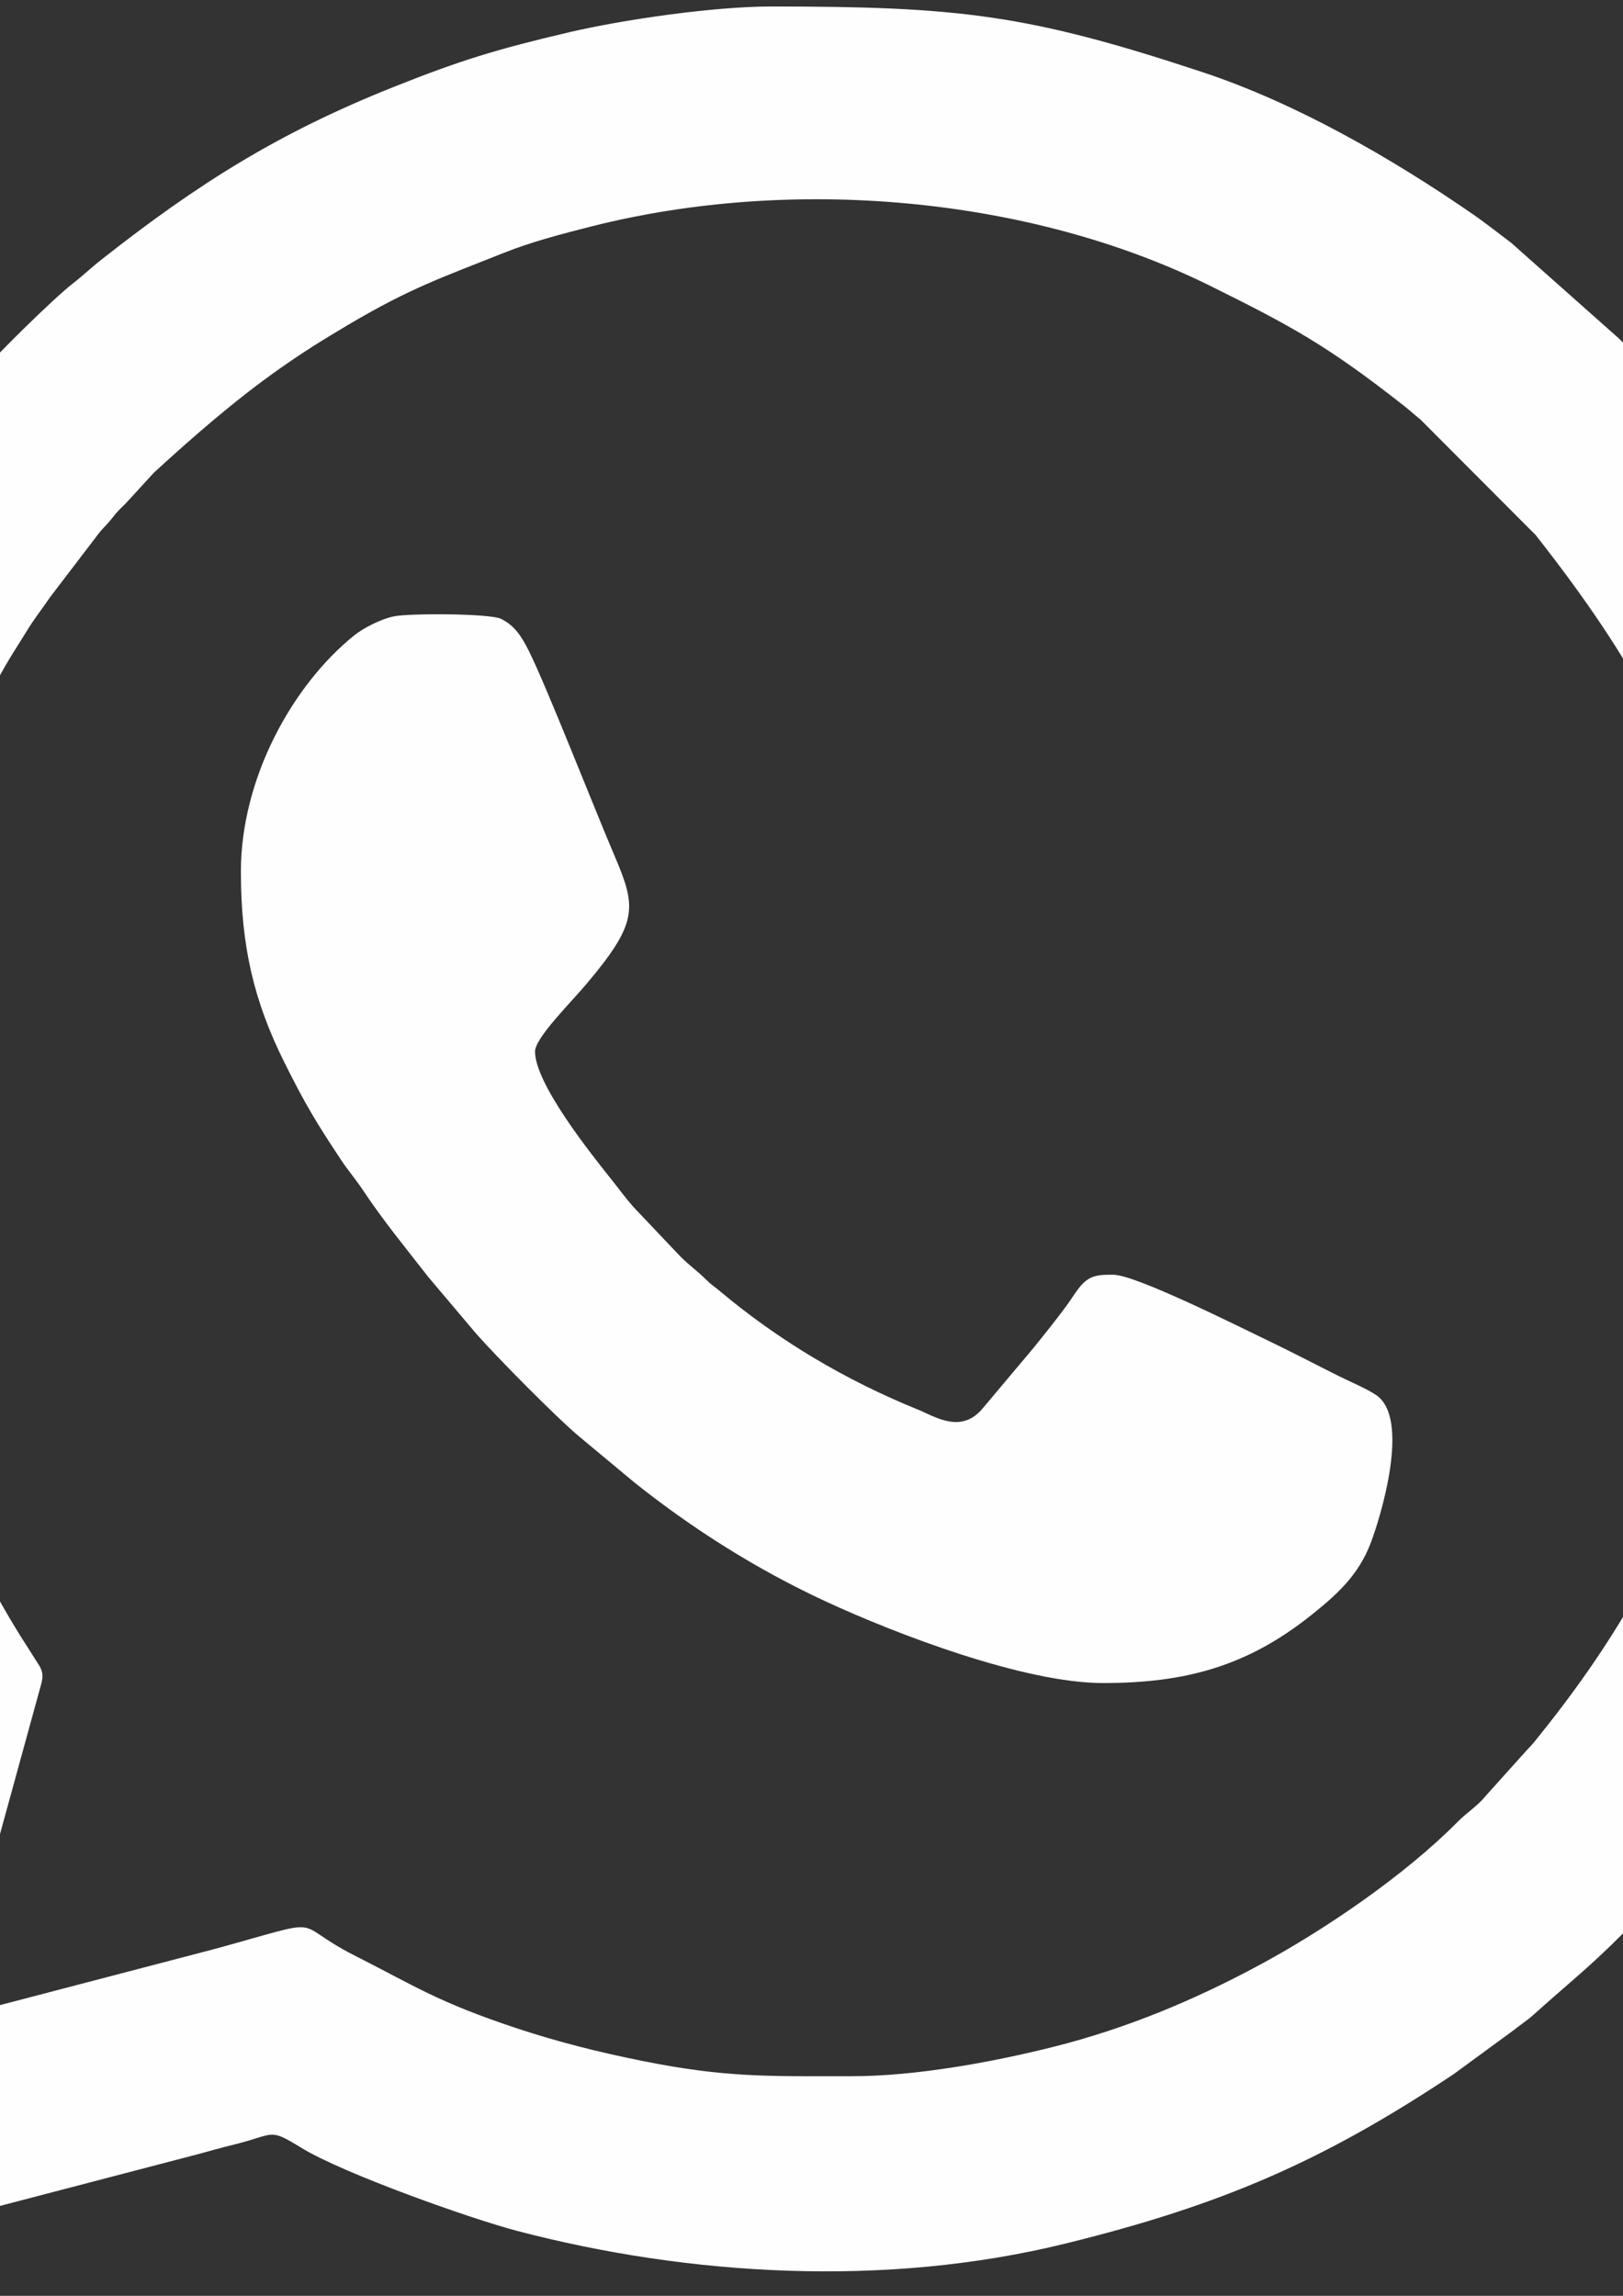 <?xml version="1.0" encoding="UTF-8"?>
<!DOCTYPE svg PUBLIC "-//W3C//DTD SVG 1.1//EN" "http://www.w3.org/Graphics/SVG/1.1/DTD/svg11.dtd">
<!-- Creator: CorelDRAW X7 -->
<svg xmlns="http://www.w3.org/2000/svg" xml:space="preserve" width="210mm" height="297mm" version="1.1" style="shape-rendering:geometricPrecision; text-rendering:geometricPrecision; image-rendering:optimizeQuality; fill-rule:evenodd; clip-rule:evenodd"
viewBox="0 0 21000 29700"
 xmlns:xlink="http://www.w3.org/1999/xlink">
 <rect x="0" y="0" width="21000" height="29700" fill="#333333" stroke="none"/>
 <defs>
  <style type="text/css">
   <![CDATA[
    .fil0 {fill:#FEFEFE}
   ]]>
  </style>
 </defs>
 <g id="Camada_x0020_1">
  <g id="_427772608">
   <path class="fil0" d="M11025 26859c-1078,0 -1630,21 -2721,-199 -569,-114 -1106,-251 -1615,-420 -1022,-339 -1305,-539 -2106,-945 -857,-434 -280,-500 -1801,-83l-2861 748c-183,46 -410,131 -577,145 38,-80 68,-243 94,-332 36,-120 66,-251 99,-361l969 -3527c36,-134 72,-211 8,-328l-179 -282c-325,-502 -711,-1229 -930,-1761 -302,-731 -360,-920 -575,-1657l-246 -1132c-482,-2897 91,-5674 1483,-8108 87,-152 176,-285 275,-447 103,-169 201,-290 308,-447l639 -837c71,-83 95,-98 169,-192 62,-81 105,-118 174,-187l361 -394c515,-471 1043,-932 1616,-1337 302,-213 565,-378 900,-576 814,-481 1210,-609 2021,-933 338,-135 746,-243 1135,-341 2612,-657 5672,-375 7986,768 1077,533 1535,786 2514,1555 83,66 133,113 215,179l1491 1495c1248,1588 2004,2909 2508,4973 368,1511 398,2832 229,4365 -83,748 -251,1399 -464,2096 -473,1548 -1212,2835 -2216,4083 -73,90 -84,111 -167,195l-528 587c-113,142 -241,214 -374,348 -680,687 -1719,1398 -2573,1856 -842,453 -1716,817 -2655,1053 -775,195 -1775,380 -2606,380zm-15225 2757c174,-4 763,-182 977,-237l5776 -1509c151,-42 315,-87 492,-131 518,-128 427,-216 853,46 542,332 2183,915 2796,1076 2230,584 4770,734 7088,164 2017,-496 3332,-1063 5026,-2192l777 -569c91,-73 169,-120 258,-201 603,-539 779,-654 1396,-1295 316,-329 988,-1174 1224,-1499 305,-422 793,-1178 1031,-1660 55,-112 105,-195 163,-296 133,-232 581,-1316 678,-1586 485,-1359 865,-3005 865,-4549 0,-2215 -149,-3358 -824,-5377 -68,-204 -156,-435 -248,-639 -50,-113 -74,-186 -123,-303 -198,-475 -386,-782 -588,-1184 -63,-125 -94,-181 -163,-296 -118,-196 -211,-359 -338,-548 -67,-100 -98,-166 -167,-259 -73,-100 -117,-168 -187,-273 -123,-186 -246,-336 -376,-510 -302,-404 -612,-703 -811,-961 -138,-178 -276,-297 -432,-453l-1391 -1235c-173,-129 -326,-253 -508,-378 -1048,-722 -2277,-1429 -3486,-1829 -2254,-746 -3146,-849 -5583,-849 -741,0 -1922,171 -2618,335 -919,215 -1409,364 -2276,711 -1494,596 -2531,1256 -3754,2217 -149,116 -248,215 -394,328 -226,174 -1006,939 -1130,1102 -62,81 -96,112 -173,188l-333 388c-897,1154 -1247,1631 -1922,2967l-450 1027c-438,1098 -750,2342 -901,3561 -81,649 -172,2171 -84,2819 61,445 64,782 155,1322 263,1563 832,3388 1610,4723 182,314 186,197 10,801 -230,788 -426,1550 -642,2344 -32,118 -1270,4555 -1273,4699z"/>
   <path class="fil0" d="M3117 11273c0,965 166,1678 569,2484 262,524 399,754 724,1244 101,152 191,252 289,400 266,399 558,753 846,1123l616 729c264,300 1038,1084 1330,1328l716 596c757,604 1585,1126 2468,1536 927,430 2580,1060 3598,1060 1061,0 1863,-215 2696,-881 323,-259 607,-508 769,-937 127,-335 517,-1609 66,-1909 -125,-84 -343,-175 -479,-243 -314,-157 -615,-315 -940,-471 -392,-188 -1693,-841 -1980,-841 -170,0 -302,-6 -433,157 -66,82 -127,185 -191,269 -136,182 -271,351 -419,533l-644 766c-280,341 -619,110 -844,18 -936,-380 -1799,-892 -2565,-1536 -80,-67 -102,-73 -179,-150 -117,-116 -208,-174 -328,-295l-607 -640c-102,-116 -196,-245 -292,-365 -266,-334 -980,-1229 -980,-1645 0,-176 462,-632 667,-876 672,-797 646,-989 360,-1660 -251,-585 -890,-2219 -1114,-2660 -88,-173 -177,-315 -353,-401 -148,-72 -1191,-73 -1383,-33 -174,35 -399,153 -512,243 -809,649 -1471,1859 -1471,3057z"/>
  </g>
 </g>
</svg>
